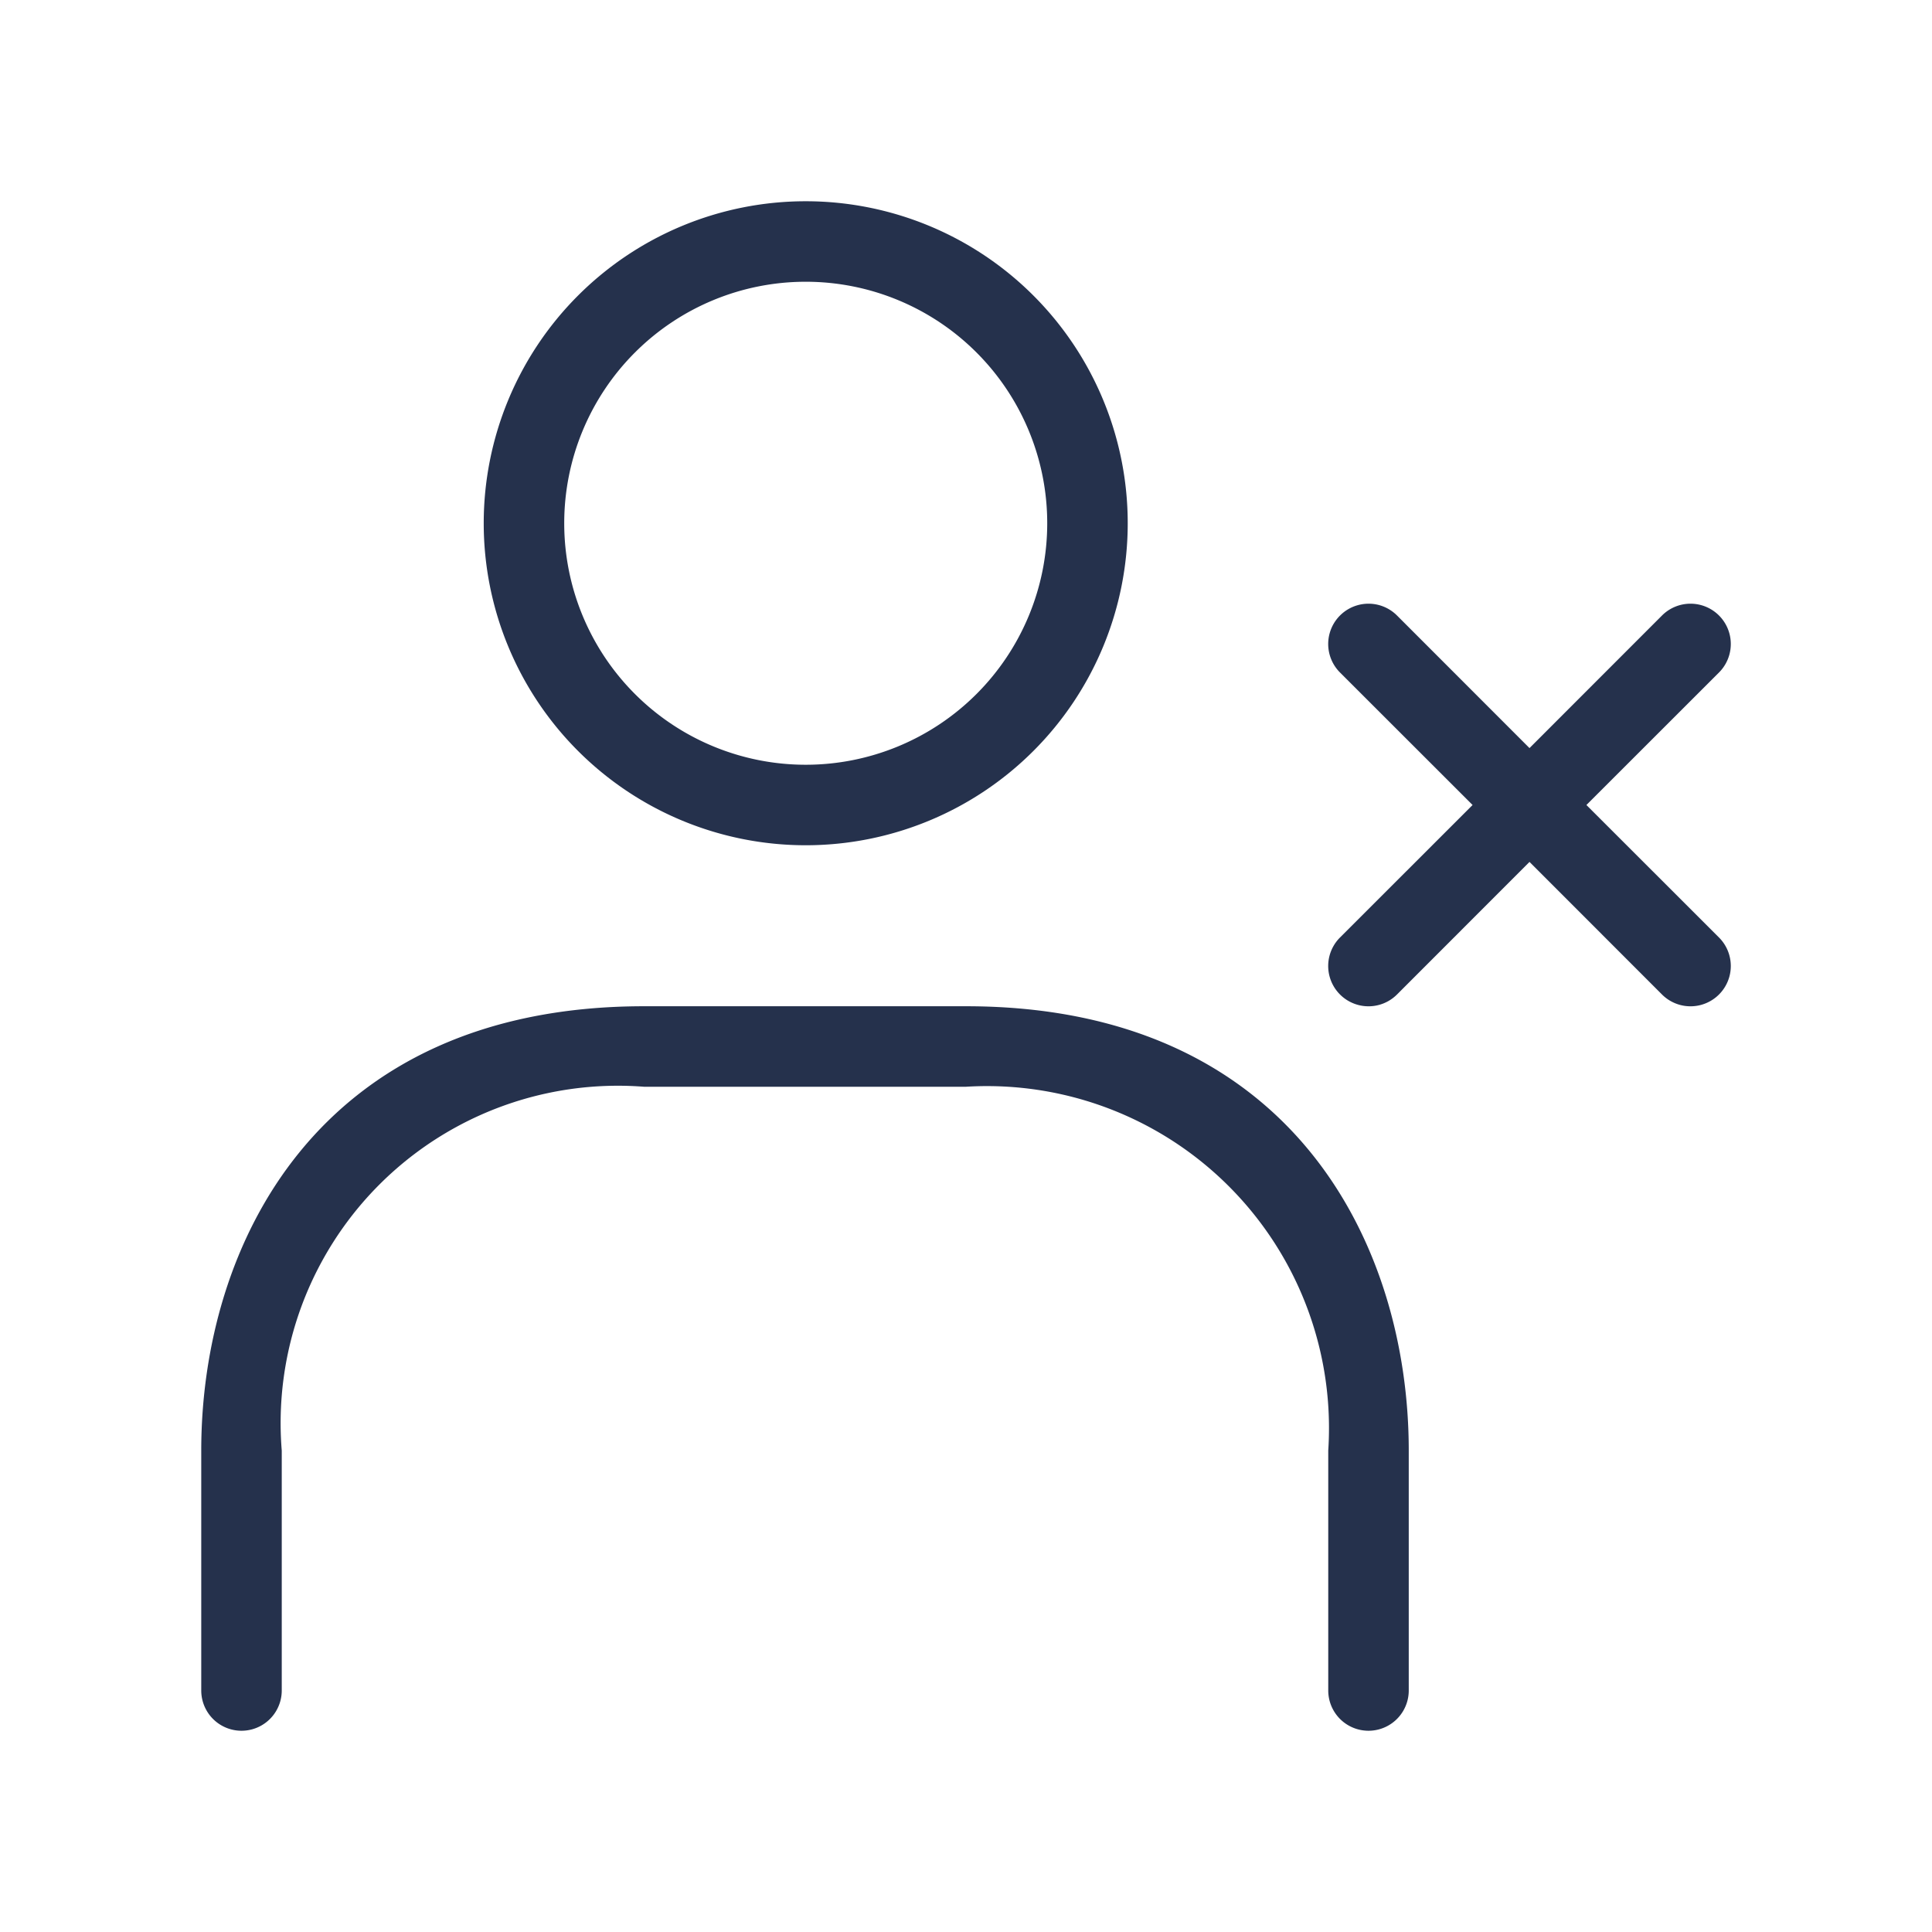 <svg id="Layer" xmlns="http://www.w3.org/2000/svg" viewBox="0 0 24 24"><defs><style>.cls-1{fill:#25314c;}</style></defs><path id="user-times-alt" class="cls-1" d="M21.354,11.646a.5.5,0,0,1-.708.708L19,10.707l-1.646,1.647a.5.5,0,0,1-.708-.708L18.293,10,16.646,8.354a.5.5,0,0,1,.708-.708L19,9.293l1.646-1.647a.5.5,0,0,1,.708.708L19.707,10ZM6.009,6.5a4,4,0,1,1,4,4A4,4,0,0,1,6.009,6.5Zm1,0a3,3,0,1,0,3-3A3,3,0,0,0,7.009,6.5ZM12,12.5H8c-4.06,0-5.5,2.973-5.5,5.519V21a.5.5,0,0,0,1,0V18.019A4.19,4.19,0,0,1,8,13.5h4a4.248,4.248,0,0,1,4.5,4.519V21a.5.5,0,0,0,1,0V18.019C17.5,15.473,16.06,12.5,12,12.5Z"/></svg>